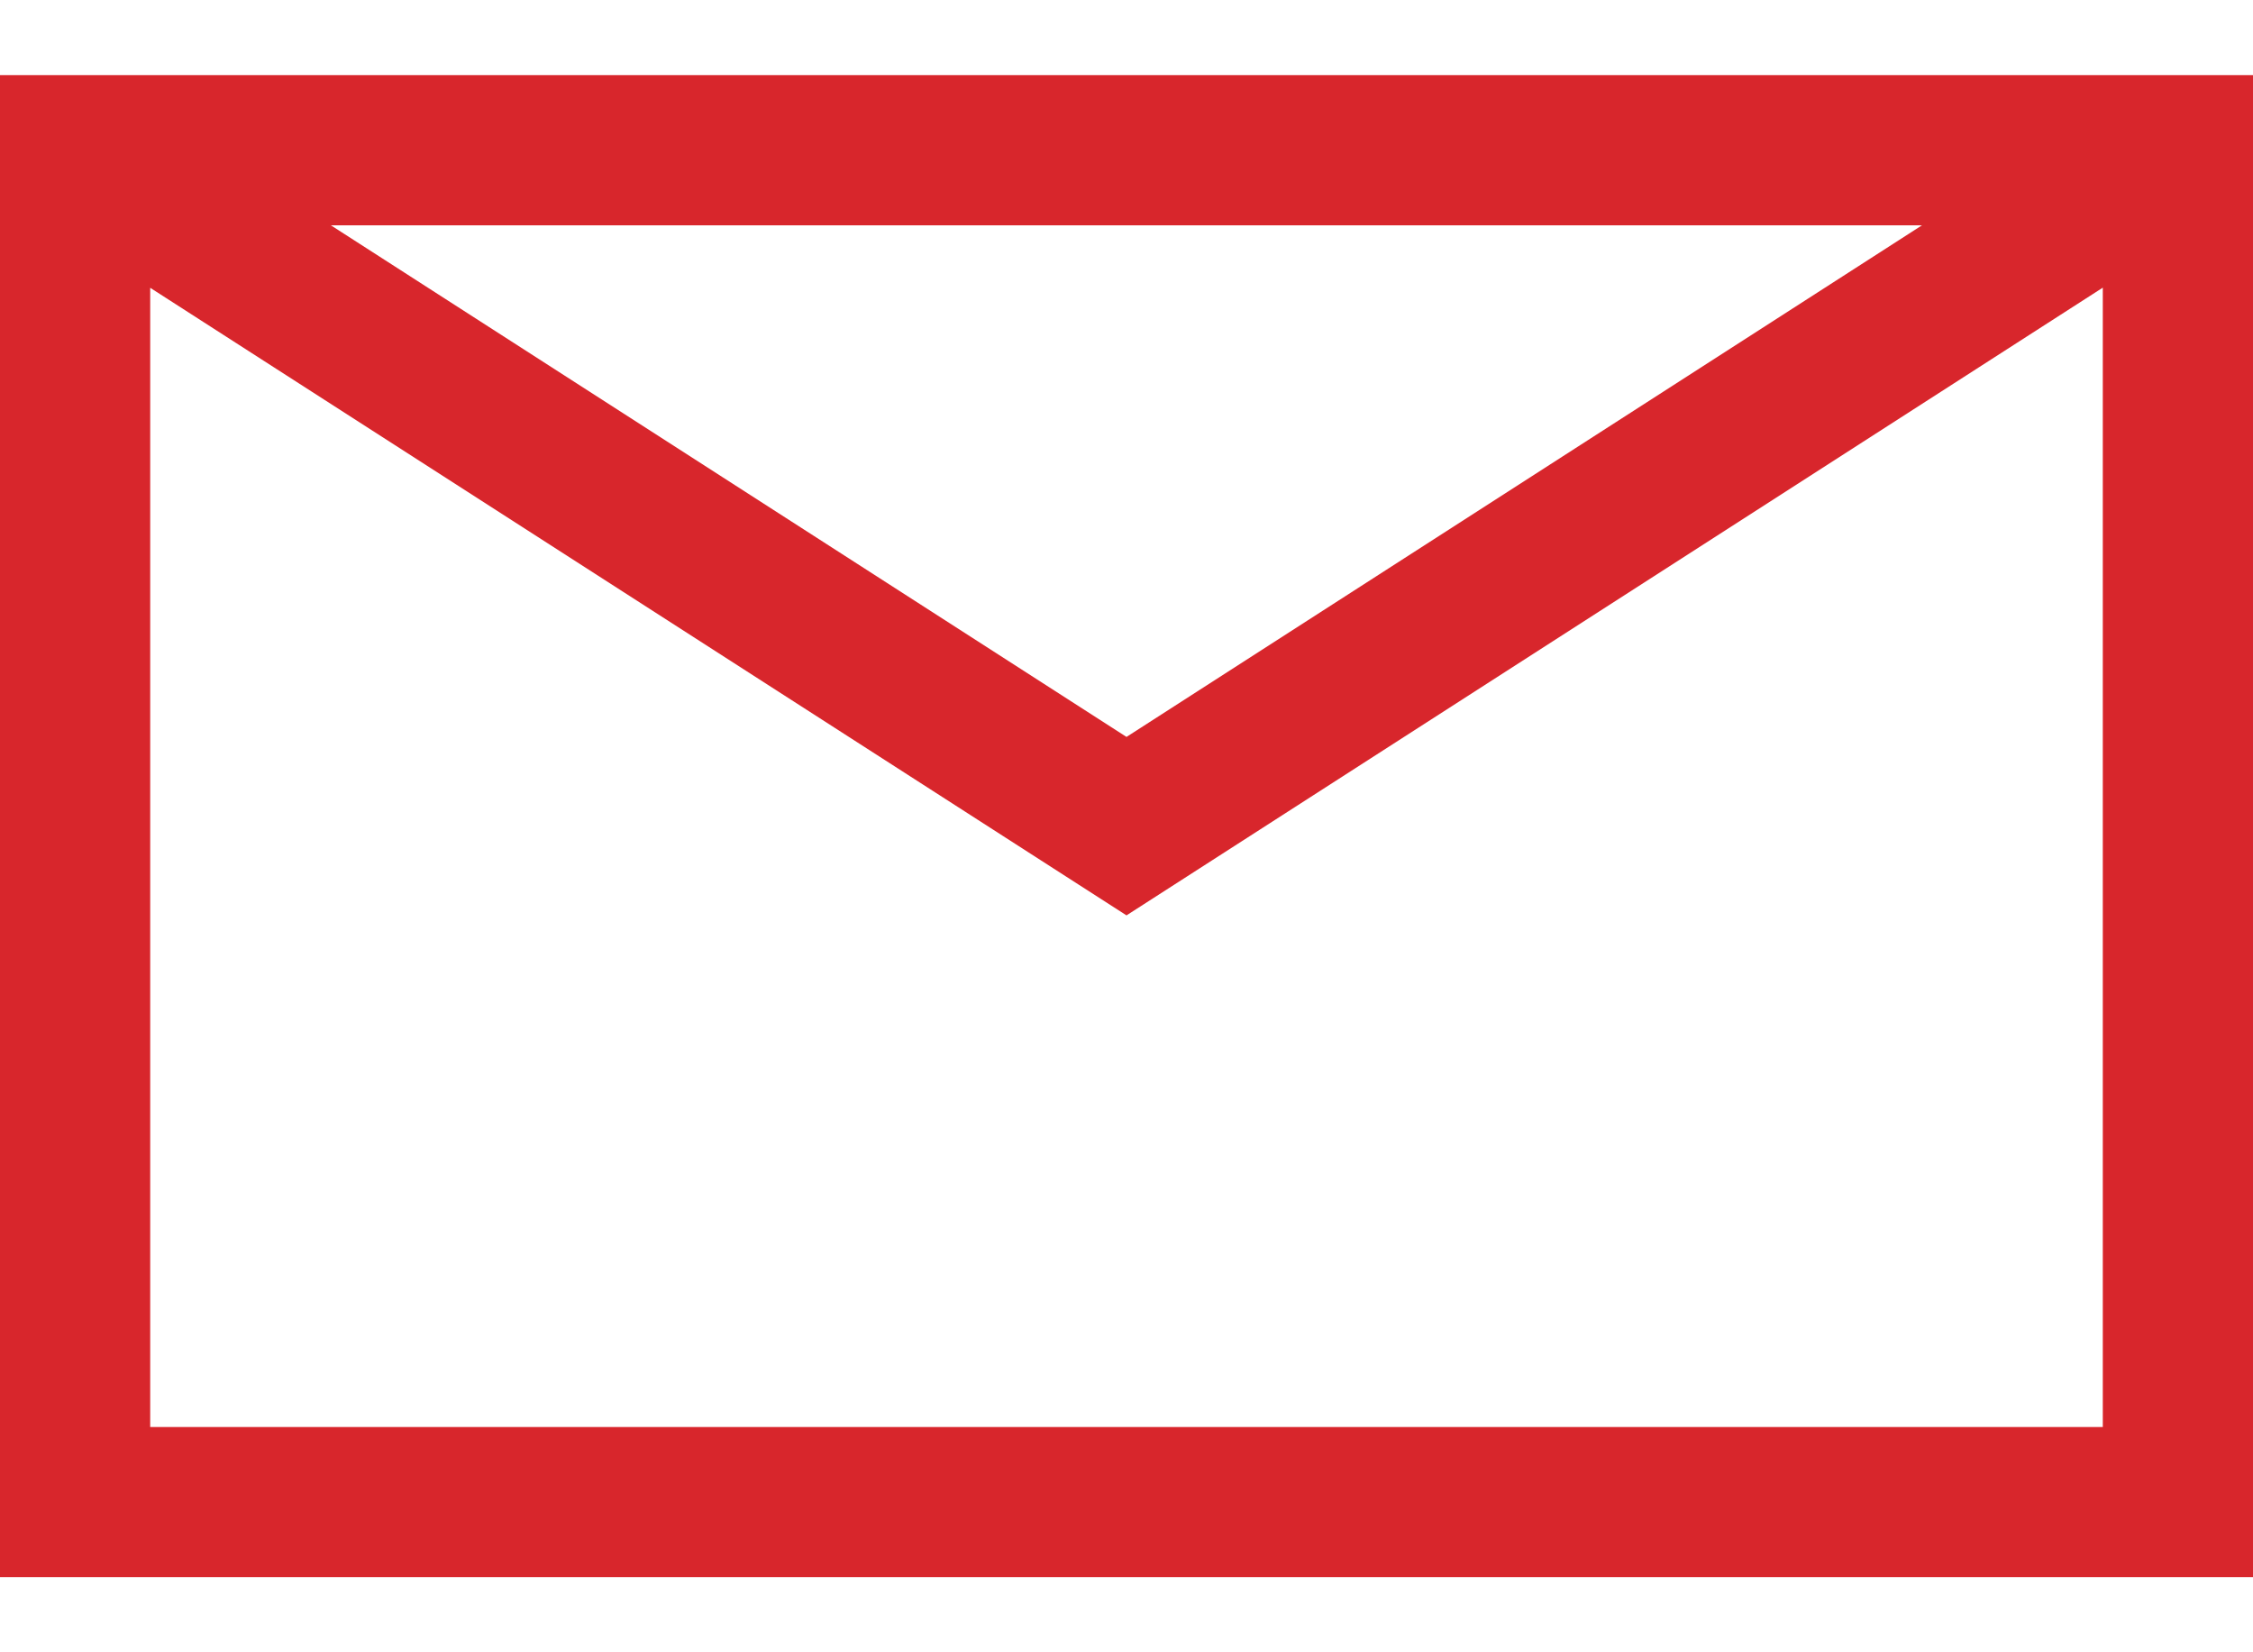 <?xml version="1.0" encoding="UTF-8"?>
<svg width="15px" height="11px" viewBox="0 0 15 11" version="1.1" xmlns="http://www.w3.org/2000/svg" xmlns:xlink="http://www.w3.org/1999/xlink">
    <!-- Generator: sketchtool 63.1 (101010) - https://sketch.com -->
    <title>92B456CD-6F1E-4056-9826-6335239BECCA</title>
    <desc>Created with sketchtool.</desc>
    <g id="Page-1" stroke="none" stroke-width="1" fill="none" fill-rule="evenodd">
        <g id="Edit" transform="translate(-510, -384)" fill="#d8262c" fill-rule="nonzero">
            <g id="Icon-/-email" transform="translate(510, 384.5)">
                <path d="M15,0 L15,10 L0,10 L0,0 L15,0 Z M14,1.415 L7.5,5.594 L1,1.416 L1,9 L14,9 L14,1.415 Z M12.796,1 L2.203,1 L7.5,4.406 L12.796,1 Z" id="Combined-Shape"></path>
            </g>
        </g>
    </g>
</svg>